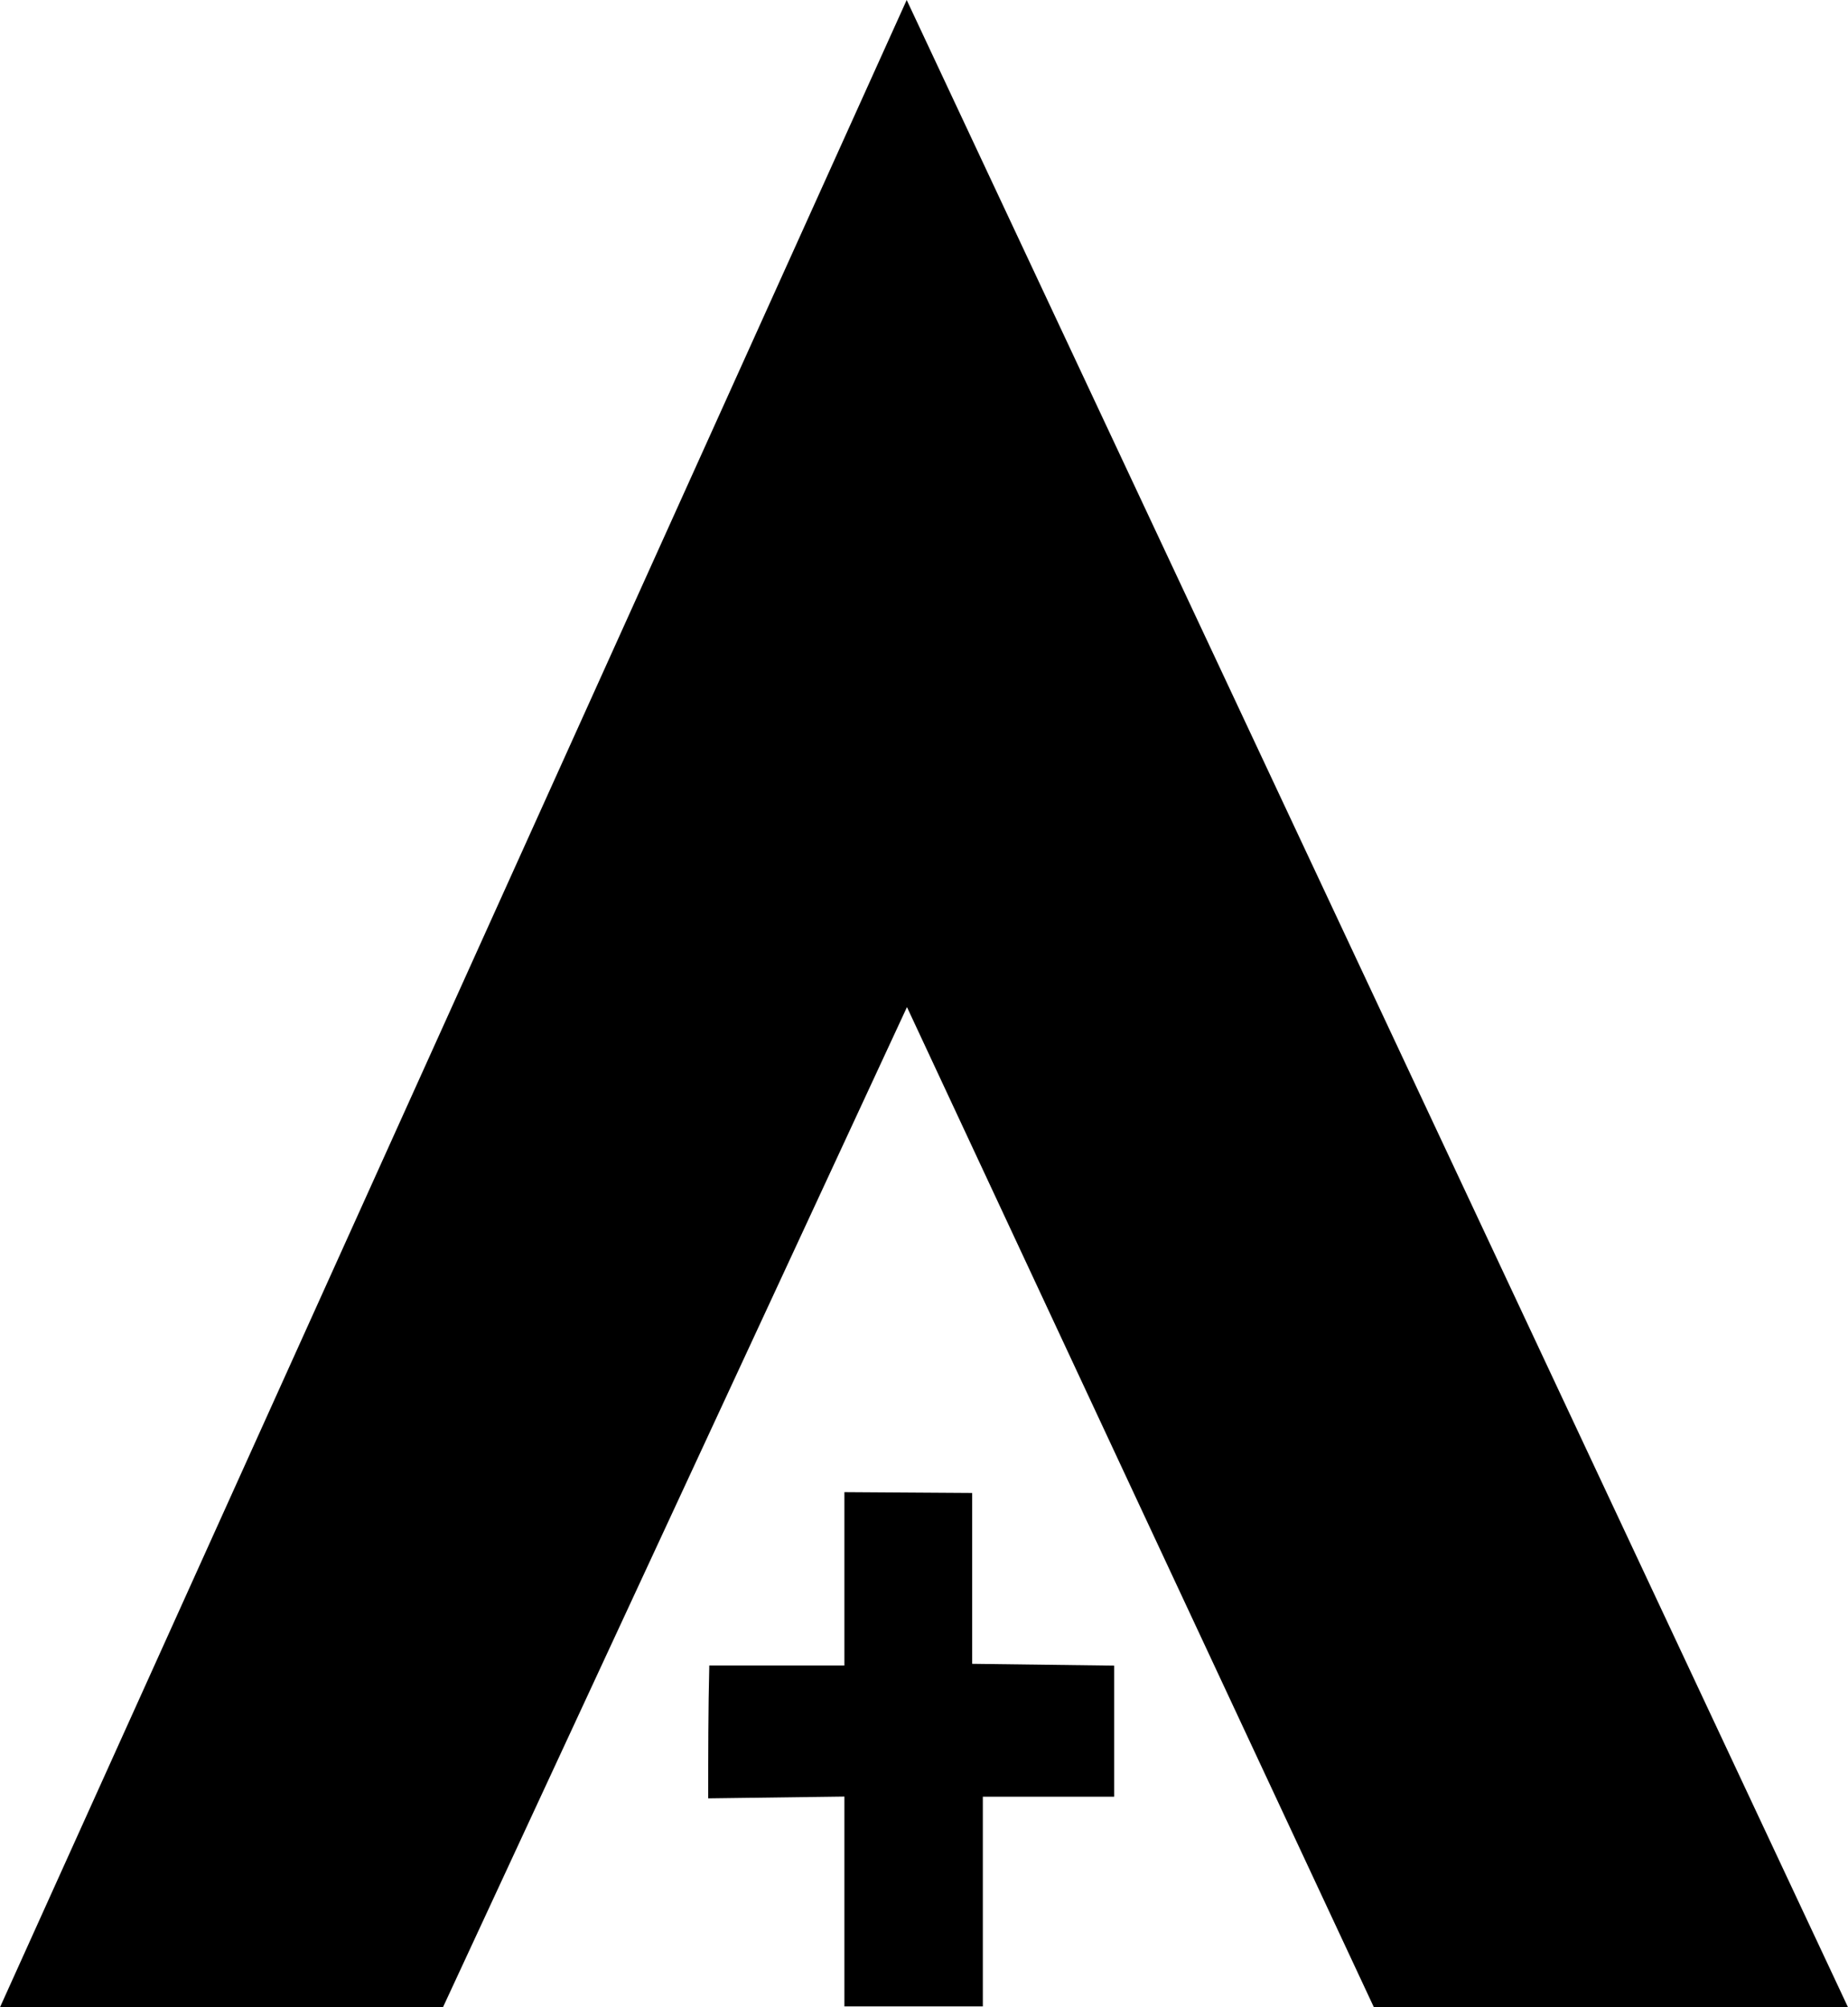<svg xmlns="http://www.w3.org/2000/svg" viewBox="0 0 133.5 145"><title>Ativo 12</title><g id="Camada_2" data-name="Camada 2"><g id="Camada_2-2" data-name="Camada 2"><g id="A"><path id="A-2" data-name="A" d="M65.5,0,0,145H32L65.52,72.75Q82.38,108.89,99.25,145H133.5Q99.5,72.51,65.5,0Z"/><path d="M61,144.94V129.78l-9.84.13c0-3.2,0-6.4.08-9.6H61V107.79l9.23.06v12.34l10.26.13c0,3.15,0,6.31,0,9.47H71v15.15Z"/></g></g></g></svg>